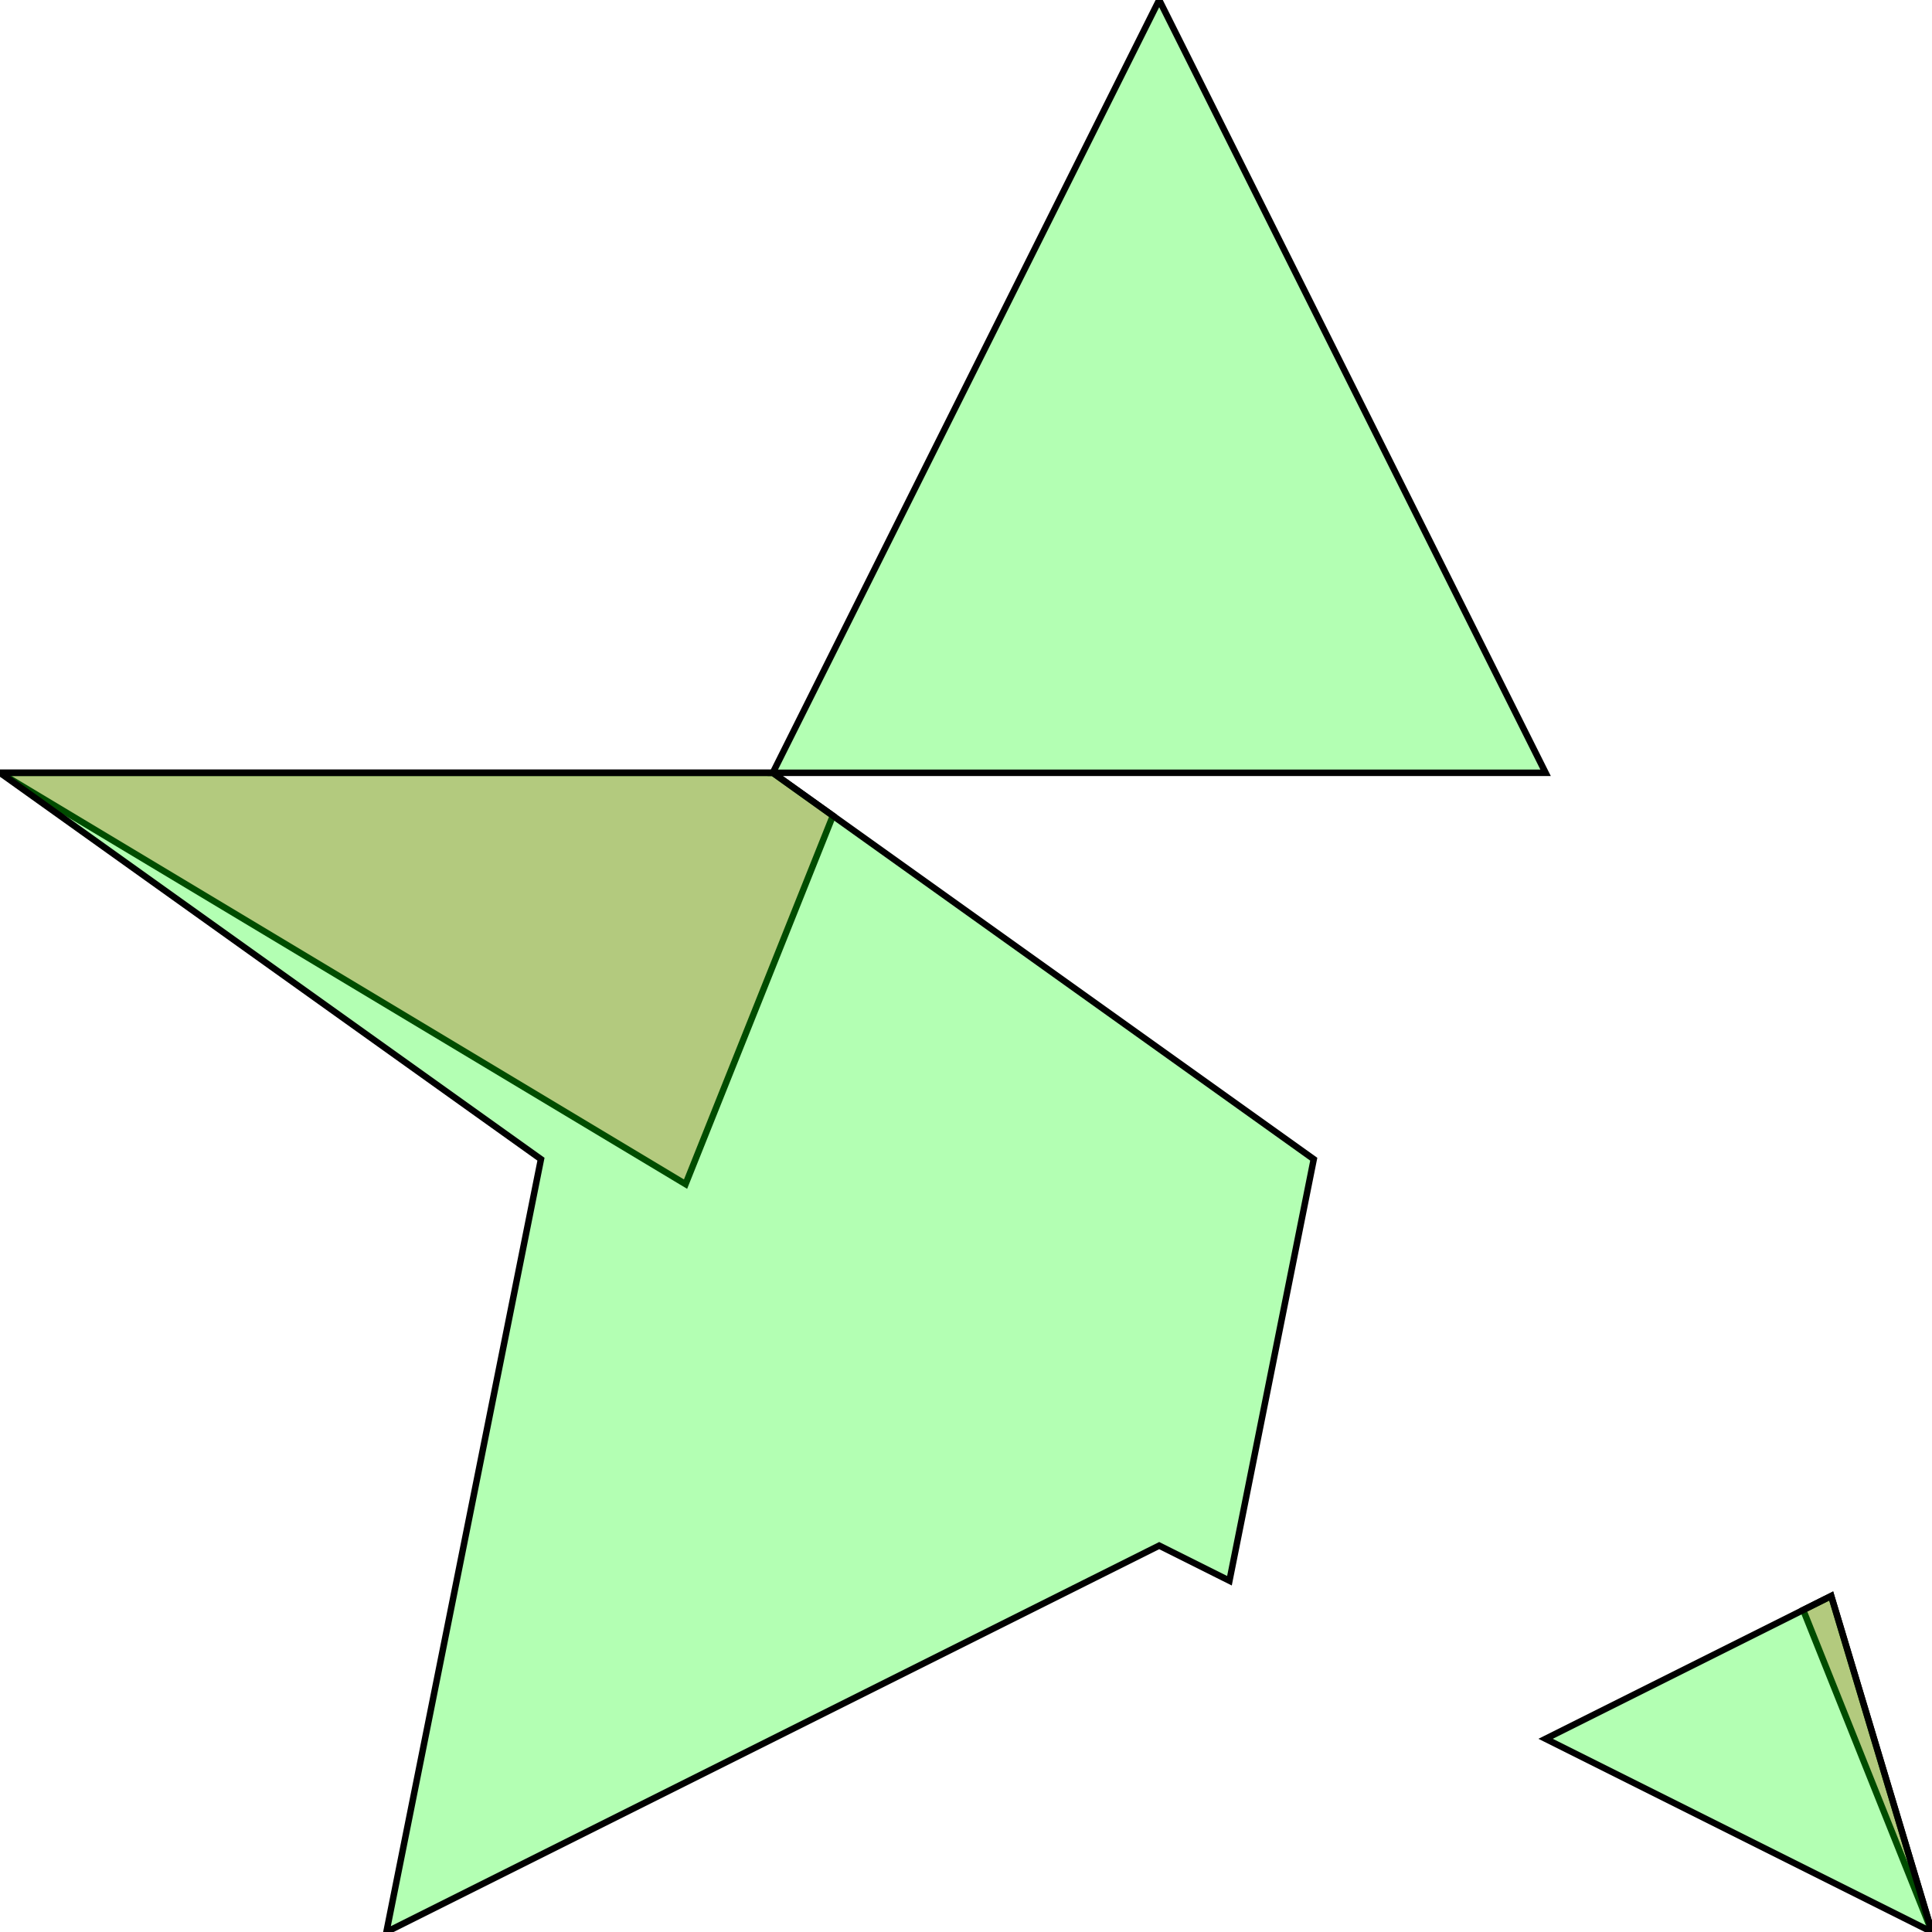 <?xml version="1.0" standalone="no"?>
<!DOCTYPE svg PUBLIC "-//W3C//DTD SVG 1.1//EN"
"http://www.w3.org/Graphics/SVG/1.1/DTD/svg11.dtd">
<svg viewBox="0 0 300 300" version="1.1"
xmlns="http://www.w3.org/2000/svg"
xmlns:xlink="http://www.w3.org/1999/xlink">
<g fill-rule="evenodd"><path d="M 284.348,247.826 L 280,250 L 300,300 L 284.348,247.826 z " style="fill-opacity:0.3;fill:rgb(255,0,0);stroke:rgb(0,0,0);stroke-width:1"/></g>
<g fill-rule="evenodd"><path d="M 120,120 L 0,120 L 106.452,183.871 L 129.333,126.667 L 120,120 z " style="fill-opacity:0.3;fill:rgb(255,0,0);stroke:rgb(0,0,0);stroke-width:1"/></g>
<g fill-rule="evenodd"><path d="M 120,120 L 240,120 L 180,0 L 120,120 z " style="fill-opacity:0.3;fill:rgb(0,255,0);stroke:rgb(0,0,0);stroke-width:1"/></g>
<g fill-rule="evenodd"><path d="M 120,120 L 0,120 L 84,180 L 60,300 L 180,240 L 190.909,245.455 L 204,180 L 120,120 z " style="fill-opacity:0.3;fill:rgb(0,255,0);stroke:rgb(0,0,0);stroke-width:1"/></g>
<g fill-rule="evenodd"><path d="M 284.348,247.826 L 240,270 L 300,300 L 284.348,247.826 z " style="fill-opacity:0.3;fill:rgb(0,255,0);stroke:rgb(0,0,0);stroke-width:1"/></g>
</svg>
